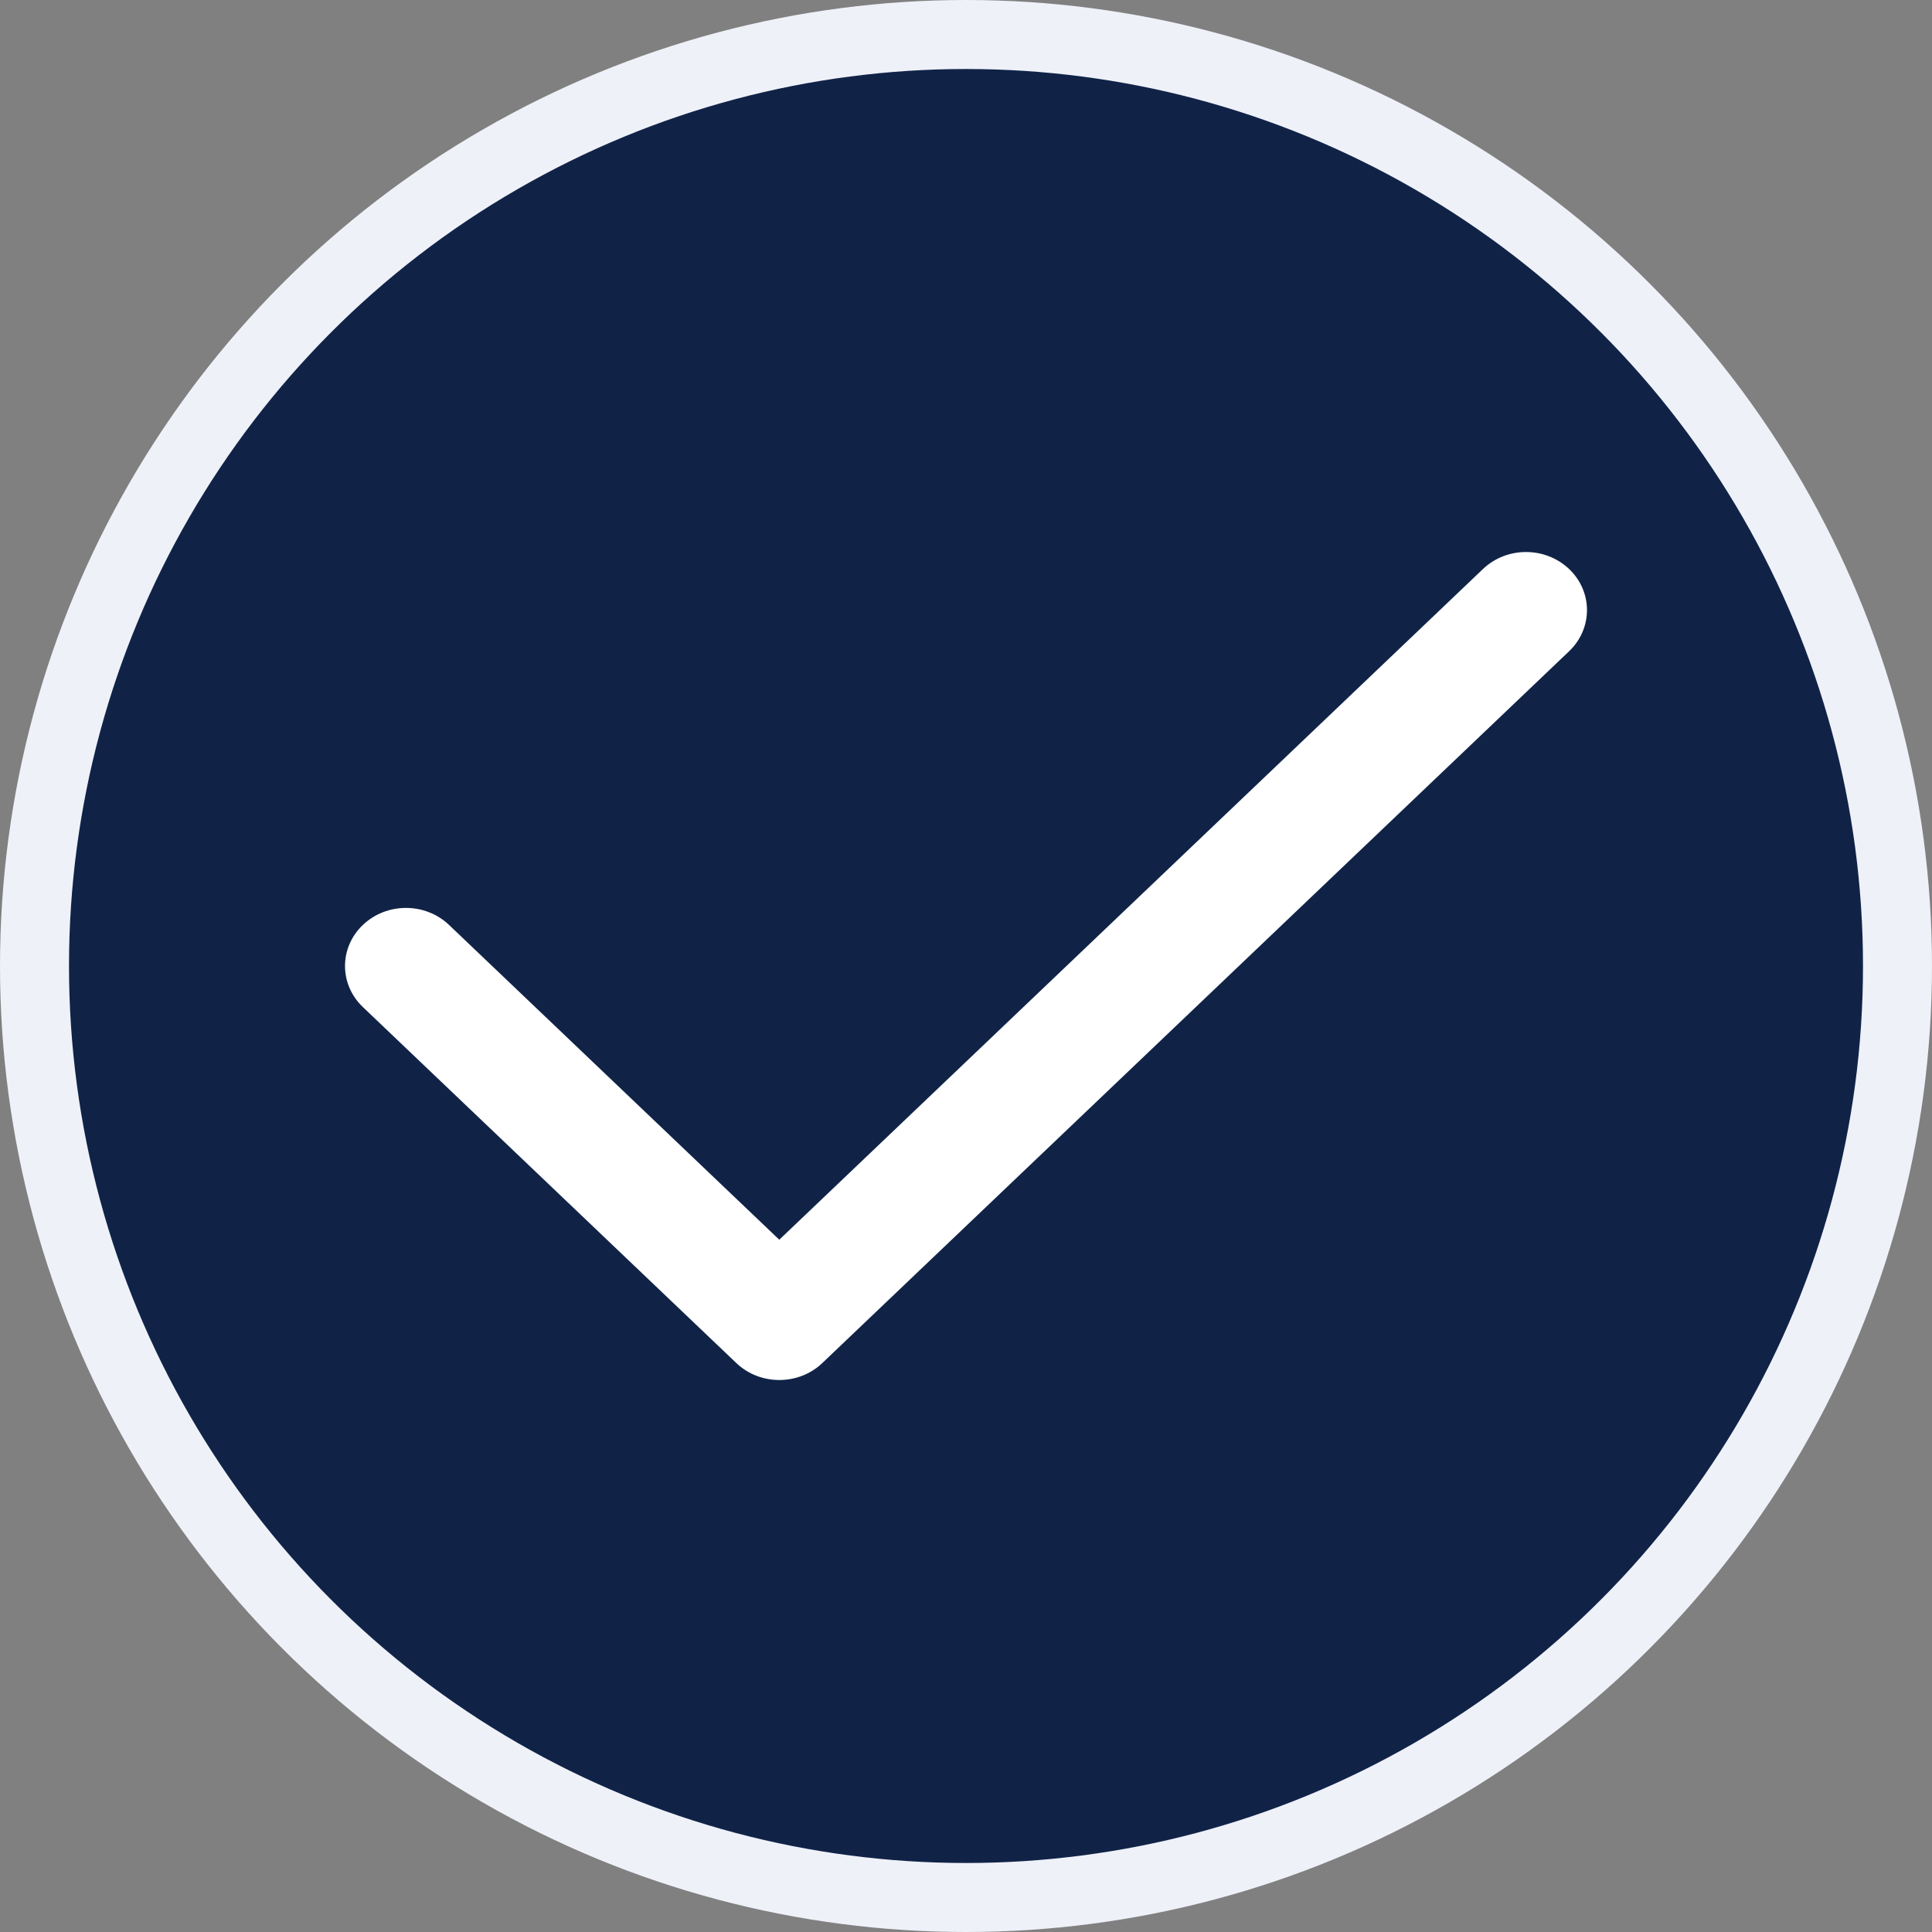 <svg width="28" height="28" viewBox="0 0 28 28" fill="none" xmlns="http://www.w3.org/2000/svg">
<rect x="0" y="0" width="28" height="28" fill="#808080" stroke="none"/>
<circle cx="14" cy="14" r="13.5" fill="#102347" stroke="#EFF1F9"/>
<path transform="translate(2, 2)" d="M9.294 18C9.068 18 8.842 17.918 8.67 17.753L3.259 12.595C2.914 12.266 2.914 11.734 3.259 11.405C3.604 11.076 4.163 11.076 4.508 11.405L9.294 15.967L19.492 6.247C19.837 5.918 20.395 5.918 20.741 6.247C21.086 6.576 21.086 7.108 20.741 7.438L9.919 17.753C9.747 17.918 9.521 18 9.294 18Z" fill="white"/>
</svg>
